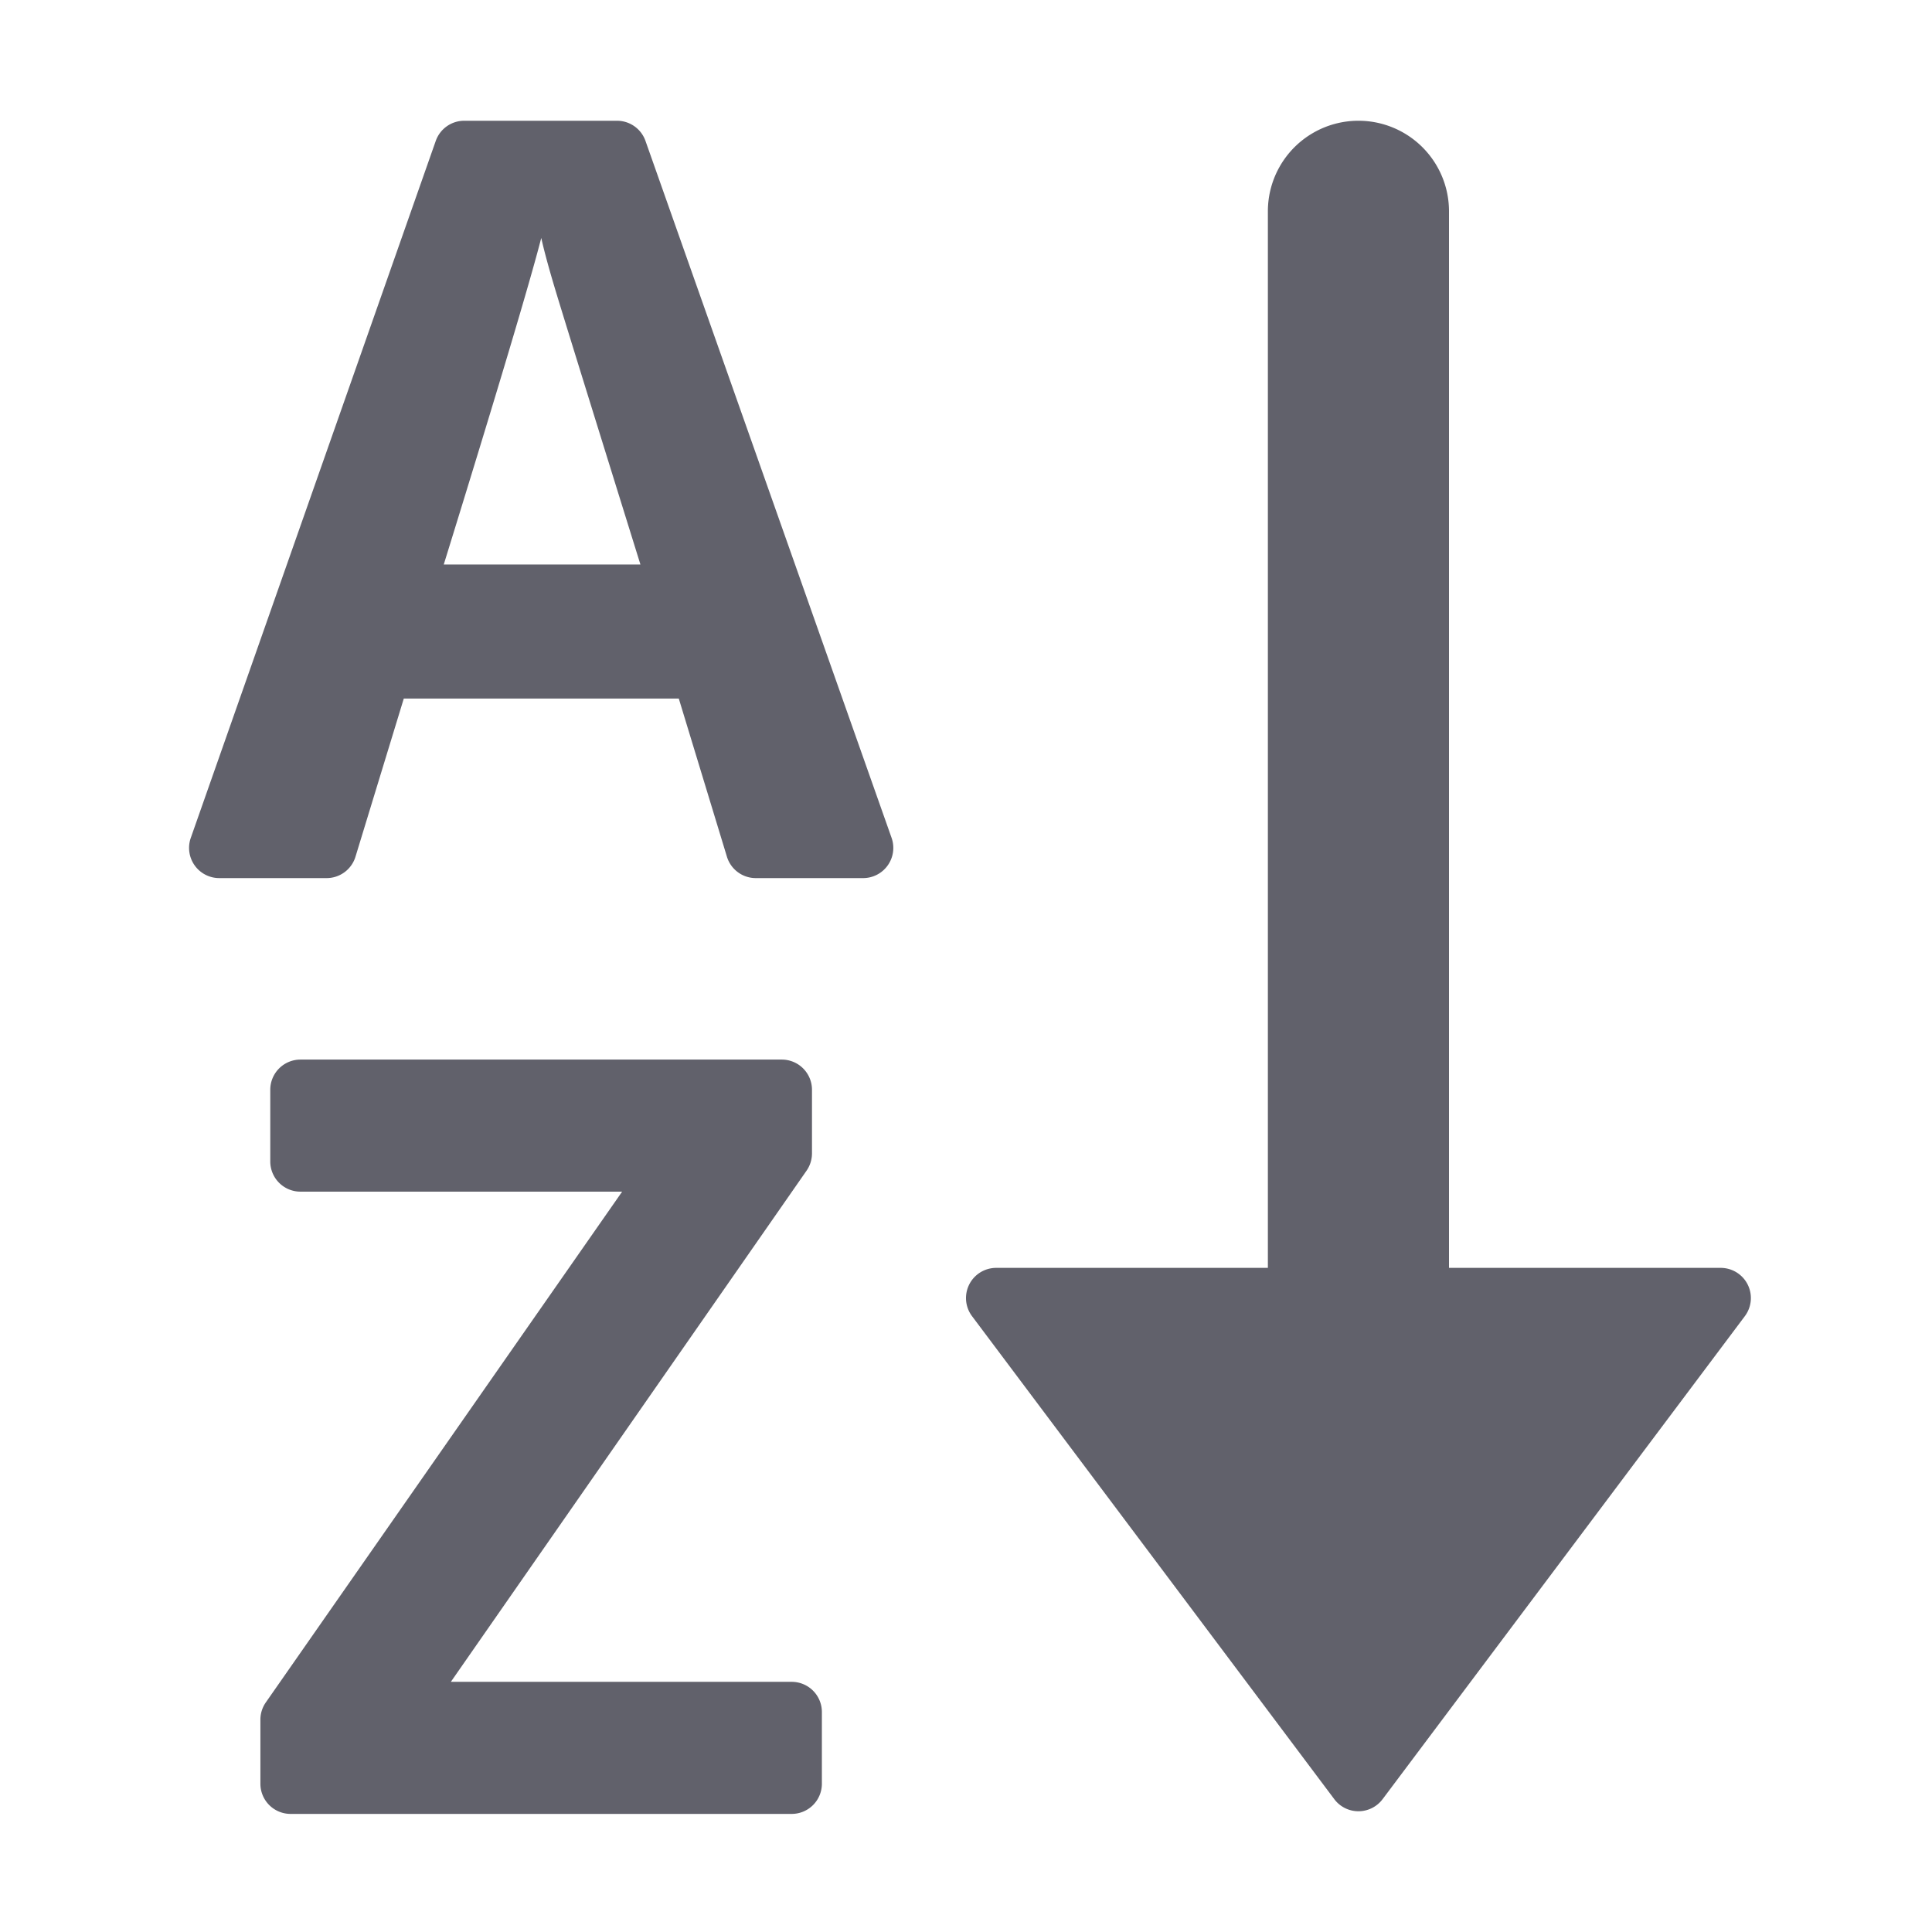 <svg xmlns="http://www.w3.org/2000/svg" height="24" width="24" viewBox="0 0 64 64"><path d="M57,42H48V7a3,3,0,0,0-6,0V42H33a1,1,0,0,0-.8,1.6l12,16a1,1,0,0,0,1.6,0l12-16A1,1,0,0,0,57,42Z" fill="#61616b"></path><path data-color="color-2" d="M21.382,4.667A1,1,0,0,0,20.439,4H15.378a1,1,0,0,0-.943.668L6.32,27.756a1,1,0,0,0,.943,1.332h3.556a1,1,0,0,0,.957-.709l1.6-5.238h9.11l1.594,5.238a1,1,0,0,0,.957.709h3.555a1,1,0,0,0,.943-1.333ZM14.7,18.7q2.669-8.629,3.23-10.818.136.617.453,1.676T21.215,18.7Z" fill="#61616b"></path><path data-color="color-2" d="M26.226,55.713H14.935L26.719,38.779a1.006,1.006,0,0,0,.179-.572V36.1a1,1,0,0,0-1-1H9.953a1,1,0,0,0-1,1v2.375a1,1,0,0,0,1,1H20.609L8.806,56.394a1,1,0,0,0-.18.572v2.122a1,1,0,0,0,1,1h16.6a1,1,0,0,0,1-1V56.713A1,1,0,0,0,26.226,55.713Z" fill="#61616b"></path></svg>